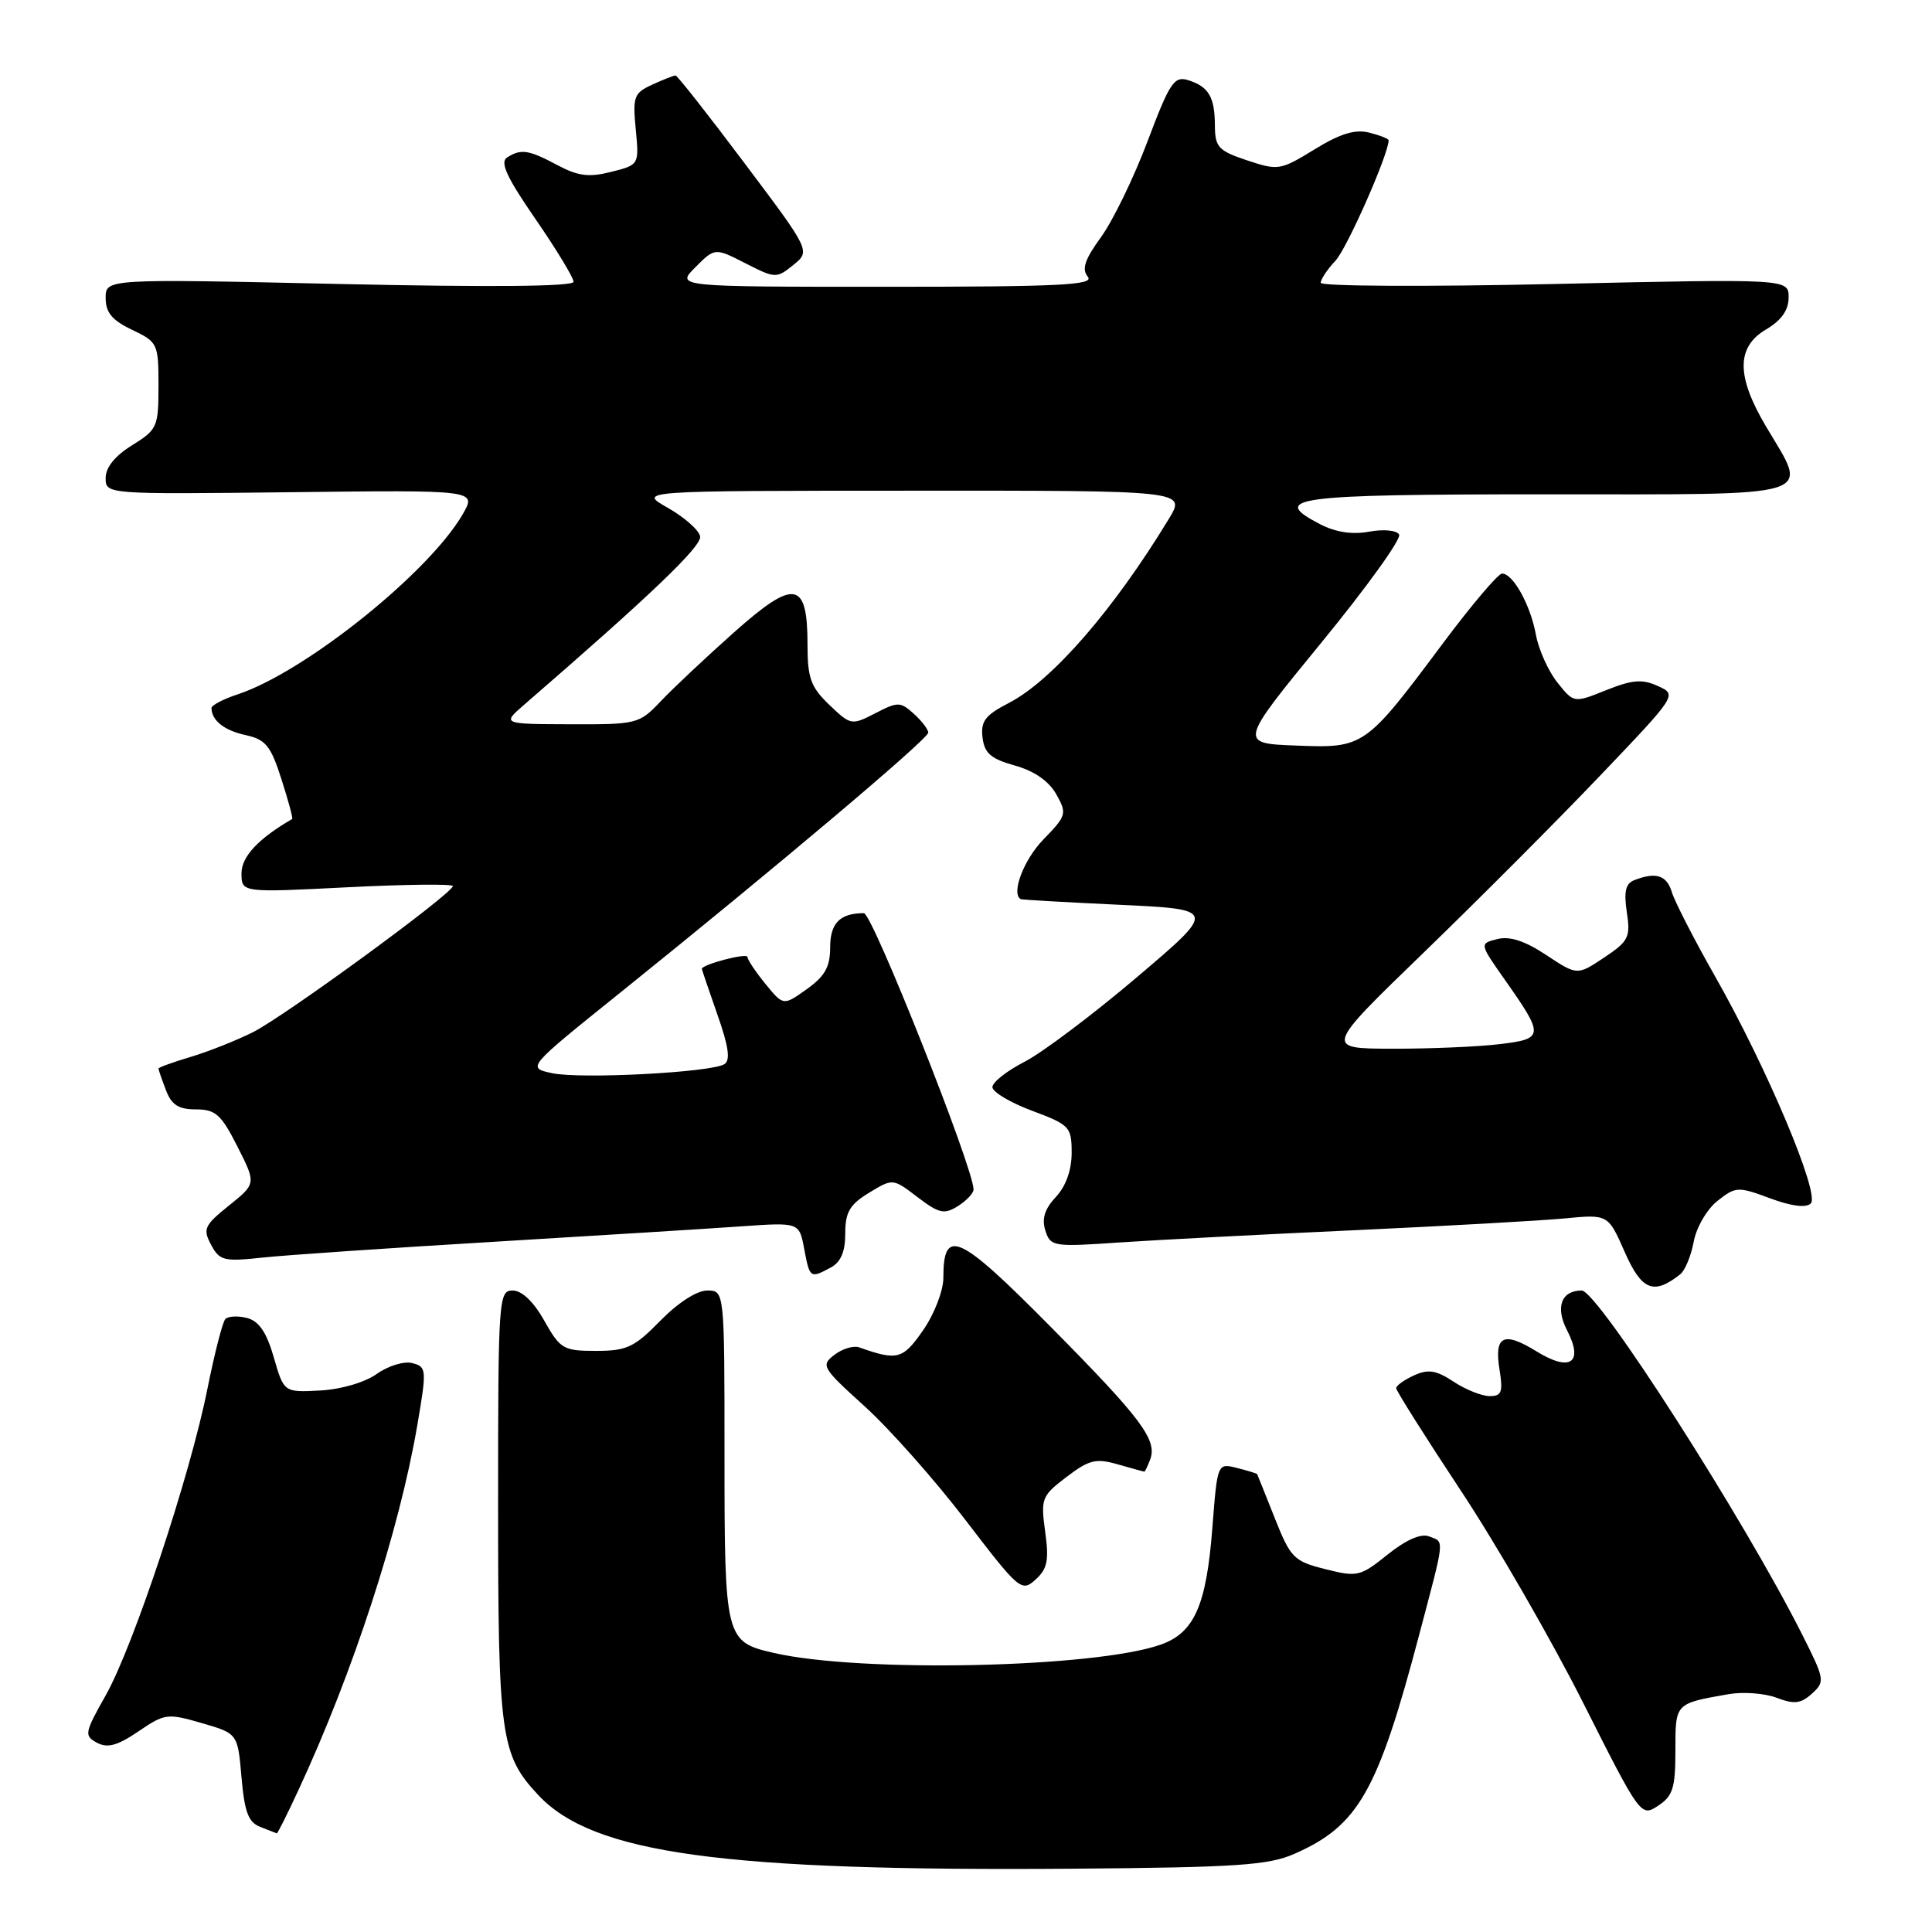 <?xml version="1.0" encoding="UTF-8" standalone="no"?>
<!DOCTYPE svg PUBLIC "-//W3C//DTD SVG 1.1//EN" "http://www.w3.org/Graphics/SVG/1.1/DTD/svg11.dtd" >
<svg xmlns="http://www.w3.org/2000/svg" xmlns:xlink="http://www.w3.org/1999/xlink" version="1.1" viewBox="0 0 256 256">
 <g >
 <path fill="currentColor"
d=" M 171.50 245.65 C 180.00 241.92 182.57 237.40 188.08 216.50 C 191.51 203.52 191.43 204.38 189.33 203.57 C 188.27 203.17 186.28 204.05 183.86 205.99 C 180.24 208.90 179.85 208.99 175.61 207.92 C 171.43 206.87 171.01 206.44 168.91 201.15 C 167.67 198.04 166.63 195.42 166.58 195.33 C 166.53 195.24 165.33 194.87 163.90 194.51 C 161.31 193.86 161.31 193.86 160.64 202.50 C 159.85 212.75 158.24 216.37 153.78 217.93 C 144.96 221.01 114.05 221.67 102.53 219.02 C 96.10 217.55 96.00 217.14 96.00 192.81 C 96.00 171.00 96.00 171.00 93.70 171.00 C 92.34 171.00 89.82 172.63 87.50 175.00 C 84.06 178.52 83.05 179.00 78.98 179.00 C 74.64 179.00 74.24 178.76 72.12 175.00 C 70.71 172.48 69.15 171.00 67.94 171.00 C 66.07 171.00 66.00 171.98 66.00 199.53 C 66.00 230.07 66.34 232.52 71.30 237.83 C 78.57 245.63 95.68 247.98 142.50 247.61 C 163.87 247.44 168.08 247.15 171.50 245.65 Z  M 39.52 237.25 C 46.77 221.67 52.92 202.78 55.30 188.82 C 56.56 181.44 56.53 181.11 54.64 180.62 C 53.55 180.33 51.45 180.97 49.93 182.05 C 48.34 183.18 45.20 184.10 42.41 184.25 C 37.62 184.50 37.62 184.50 36.28 179.86 C 35.32 176.53 34.32 175.06 32.74 174.64 C 31.53 174.33 30.23 174.39 29.86 174.78 C 29.49 175.18 28.43 179.32 27.49 184.00 C 25.21 195.46 17.69 218.11 14.01 224.64 C 11.19 229.63 11.13 230.00 12.85 230.92 C 14.24 231.67 15.56 231.31 18.34 229.42 C 21.83 227.04 22.19 227.00 26.74 228.32 C 31.50 229.70 31.50 229.70 32.00 235.50 C 32.40 240.11 32.91 241.47 34.50 242.08 C 35.60 242.51 36.58 242.89 36.68 242.93 C 36.77 242.97 38.06 240.41 39.52 237.25 Z  M 222.00 231.95 C 222.00 225.66 221.92 225.74 229.01 224.49 C 230.94 224.15 233.82 224.36 235.40 224.96 C 237.74 225.85 238.62 225.75 240.10 224.41 C 241.84 222.83 241.79 222.53 238.82 216.63 C 231.04 201.18 211.70 171.00 209.58 171.00 C 206.88 171.00 206.06 173.22 207.64 176.26 C 209.87 180.59 208.08 181.83 203.59 179.06 C 199.22 176.36 197.96 176.99 198.70 181.52 C 199.17 184.46 198.97 185.00 197.38 184.99 C 196.35 184.99 194.20 184.13 192.61 183.08 C 190.29 181.55 189.24 181.39 187.36 182.25 C 186.06 182.84 185.00 183.60 185.00 183.94 C 185.00 184.28 188.85 190.38 193.55 197.49 C 198.26 204.60 205.55 217.25 209.76 225.60 C 217.36 240.68 217.43 240.77 219.71 239.27 C 221.66 237.99 222.00 236.92 222.00 231.95 Z  M 138.49 202.96 C 137.89 198.56 138.02 198.22 141.31 195.71 C 144.32 193.42 145.21 193.20 148.13 194.04 C 149.98 194.57 151.55 195.00 151.64 195.00 C 151.72 195.00 152.06 194.29 152.39 193.43 C 153.39 190.82 151.30 188.02 139.20 175.79 C 127.01 163.47 125.00 162.55 125.00 169.32 C 125.00 171.02 123.81 174.11 122.32 176.26 C 119.63 180.14 118.91 180.33 113.84 178.53 C 113.10 178.27 111.63 178.71 110.57 179.52 C 108.73 180.92 108.92 181.23 114.60 186.37 C 117.87 189.34 123.87 196.10 127.92 201.40 C 135.05 210.72 135.36 210.98 137.21 209.31 C 138.79 207.88 139.02 206.75 138.49 202.96 Z  M 222.65 168.84 C 223.28 168.34 224.08 166.39 224.43 164.51 C 224.79 162.61 226.19 160.21 227.59 159.11 C 229.99 157.22 230.29 157.20 234.54 158.78 C 237.40 159.84 239.32 160.08 239.94 159.46 C 241.18 158.22 234.14 141.50 227.29 129.43 C 224.50 124.52 221.92 119.49 221.54 118.25 C 220.86 115.97 219.45 115.51 216.59 116.61 C 215.40 117.06 215.15 118.10 215.56 120.86 C 216.07 124.18 215.81 124.71 212.56 126.88 C 208.99 129.26 208.99 129.26 204.89 126.55 C 202.06 124.67 200.06 124.02 198.41 124.43 C 196.03 125.03 196.03 125.03 199.36 129.77 C 204.65 137.28 204.63 137.65 198.67 138.36 C 195.83 138.70 189.45 138.97 184.50 138.96 C 175.50 138.94 175.50 138.94 188.65 126.22 C 195.88 119.22 206.40 108.68 212.02 102.78 C 222.24 92.07 222.24 92.07 219.68 90.90 C 217.61 89.96 216.30 90.06 212.83 91.45 C 208.54 93.17 208.54 93.17 206.35 90.42 C 205.15 88.91 203.87 86.06 203.51 84.08 C 202.79 80.16 200.49 76.00 199.03 76.00 C 198.52 76.00 194.99 80.16 191.19 85.25 C 180.89 99.05 180.75 99.15 171.72 98.79 C 164.16 98.50 164.16 98.50 175.08 85.16 C 181.09 77.83 185.73 71.38 185.39 70.82 C 185.04 70.26 183.30 70.10 181.41 70.45 C 179.21 70.86 177.00 70.53 174.96 69.48 C 168.09 65.93 171.31 65.50 204.83 65.50 C 241.63 65.50 239.69 66.10 234.00 56.50 C 230.06 49.85 230.06 45.99 234.00 43.66 C 236.05 42.45 237.00 41.10 237.00 39.41 C 237.00 36.94 237.00 36.94 206.00 37.63 C 188.95 38.01 175.00 37.94 175.00 37.47 C 175.00 37.01 175.88 35.69 176.96 34.54 C 178.48 32.92 184.00 20.42 184.00 18.59 C 184.00 18.38 182.84 17.93 181.42 17.57 C 179.55 17.10 177.57 17.71 174.17 19.80 C 169.66 22.57 169.36 22.62 165.25 21.25 C 161.45 19.98 161.00 19.50 160.98 16.67 C 160.97 12.84 160.16 11.48 157.43 10.62 C 155.58 10.05 154.99 10.94 152.05 18.74 C 150.23 23.56 147.46 29.26 145.89 31.42 C 143.73 34.39 143.31 35.66 144.14 36.67 C 145.05 37.77 140.45 38.00 117.40 38.00 C 89.55 38.00 89.55 38.00 92.14 35.41 C 94.73 32.82 94.73 32.82 98.78 34.89 C 102.73 36.90 102.89 36.91 105.12 35.11 C 107.40 33.26 107.40 33.26 98.66 21.63 C 93.86 15.23 89.74 10.00 89.51 10.00 C 89.28 10.00 87.90 10.54 86.44 11.21 C 84.00 12.32 83.82 12.80 84.24 17.13 C 84.69 21.84 84.69 21.84 81.00 22.77 C 78.06 23.52 76.61 23.34 73.90 21.90 C 70.05 19.84 69.04 19.69 67.20 20.86 C 66.21 21.48 67.13 23.48 70.95 29.02 C 73.73 33.05 76.00 36.80 76.00 37.34 C 76.00 37.97 65.07 38.07 45.00 37.63 C 14.00 36.94 14.00 36.94 14.00 39.49 C 14.00 41.41 14.85 42.44 17.50 43.70 C 20.90 45.32 21.00 45.54 21.00 51.10 C 21.00 56.58 20.84 56.93 17.50 59.00 C 15.24 60.40 14.00 61.93 14.00 63.33 C 14.00 65.50 14.00 65.50 38.58 65.22 C 63.15 64.93 63.15 64.93 61.33 68.11 C 56.86 75.87 40.39 89.07 31.48 92.01 C 29.57 92.64 28.01 93.46 28.02 93.83 C 28.05 95.48 29.73 96.80 32.57 97.41 C 35.20 97.99 35.88 98.82 37.29 103.24 C 38.20 106.07 38.84 108.45 38.72 108.52 C 34.23 111.12 32.00 113.51 32.00 115.71 C 32.00 118.28 32.00 118.28 46.00 117.57 C 53.70 117.18 60.00 117.11 60.00 117.41 C 60.00 118.38 37.68 134.69 33.50 136.78 C 31.30 137.88 27.59 139.35 25.25 140.05 C 22.91 140.75 21.00 141.44 21.00 141.59 C 21.00 141.75 21.44 143.02 21.98 144.43 C 22.72 146.40 23.65 147.00 25.96 147.00 C 28.56 147.00 29.31 147.67 31.46 151.92 C 33.95 156.84 33.95 156.84 30.34 159.74 C 27.07 162.37 26.85 162.85 27.97 164.94 C 29.09 167.05 29.66 167.19 34.85 166.63 C 37.96 166.30 51.75 165.36 65.50 164.54 C 79.25 163.71 93.97 162.80 98.20 162.50 C 105.90 161.96 105.90 161.96 106.56 165.48 C 107.30 169.39 107.34 169.42 110.07 167.96 C 111.41 167.25 112.00 165.87 112.00 163.45 C 112.00 160.62 112.59 159.61 115.15 158.05 C 118.31 156.13 118.31 156.13 121.58 158.63 C 124.42 160.79 125.11 160.95 126.92 159.82 C 128.06 159.10 129.00 158.11 129.00 157.61 C 129.00 154.79 115.59 121.00 114.47 121.00 C 111.30 121.00 110.00 122.32 110.00 125.54 C 110.00 128.12 109.30 129.36 106.90 131.07 C 103.80 133.28 103.80 133.28 101.44 130.39 C 100.14 128.80 99.06 127.19 99.04 126.80 C 99.01 126.22 93.00 127.80 93.00 128.38 C 93.00 128.49 93.93 131.21 95.06 134.44 C 96.55 138.67 96.81 140.50 95.98 141.01 C 94.21 142.11 76.89 143.01 73.15 142.20 C 69.80 141.48 69.80 141.48 82.15 131.56 C 102.61 115.11 123.00 97.91 123.00 97.08 C 123.00 96.66 122.14 95.53 121.09 94.58 C 119.30 92.97 118.98 92.96 115.98 94.51 C 112.84 96.13 112.73 96.11 109.89 93.40 C 107.43 91.04 107.00 89.85 107.00 85.44 C 107.00 76.93 105.29 76.65 97.26 83.79 C 93.54 87.10 89.18 91.20 87.56 92.91 C 84.70 95.93 84.41 96.00 75.56 95.97 C 66.50 95.94 66.50 95.94 69.50 93.34 C 86.32 78.78 93.02 72.36 92.77 71.07 C 92.61 70.24 90.69 68.54 88.49 67.29 C 84.50 65.03 84.50 65.03 120.83 65.02 C 157.16 65.00 157.16 65.00 154.88 68.75 C 147.56 80.81 139.41 90.18 133.69 93.14 C 130.55 94.76 129.93 95.56 130.19 97.72 C 130.44 99.81 131.29 100.55 134.48 101.44 C 137.05 102.16 138.98 103.50 139.96 105.24 C 141.40 107.81 141.33 108.07 138.23 111.26 C 135.64 113.94 133.95 118.40 135.25 119.14 C 135.39 119.22 141.29 119.56 148.37 119.89 C 161.23 120.50 161.23 120.50 150.63 129.50 C 144.80 134.45 138.11 139.48 135.76 140.69 C 133.42 141.89 131.50 143.40 131.50 144.05 C 131.50 144.69 133.86 146.10 136.75 147.18 C 141.75 149.05 142.00 149.31 142.00 152.76 C 142.00 155.05 141.23 157.19 139.91 158.60 C 138.43 160.18 138.02 161.48 138.51 163.04 C 139.19 165.18 139.54 165.24 148.36 164.63 C 153.39 164.29 167.40 163.56 179.50 163.01 C 191.60 162.45 204.11 161.75 207.29 161.45 C 213.08 160.89 213.08 160.89 215.29 165.91 C 217.53 171.00 219.13 171.64 222.65 168.84 Z "/>
</g>
</svg>